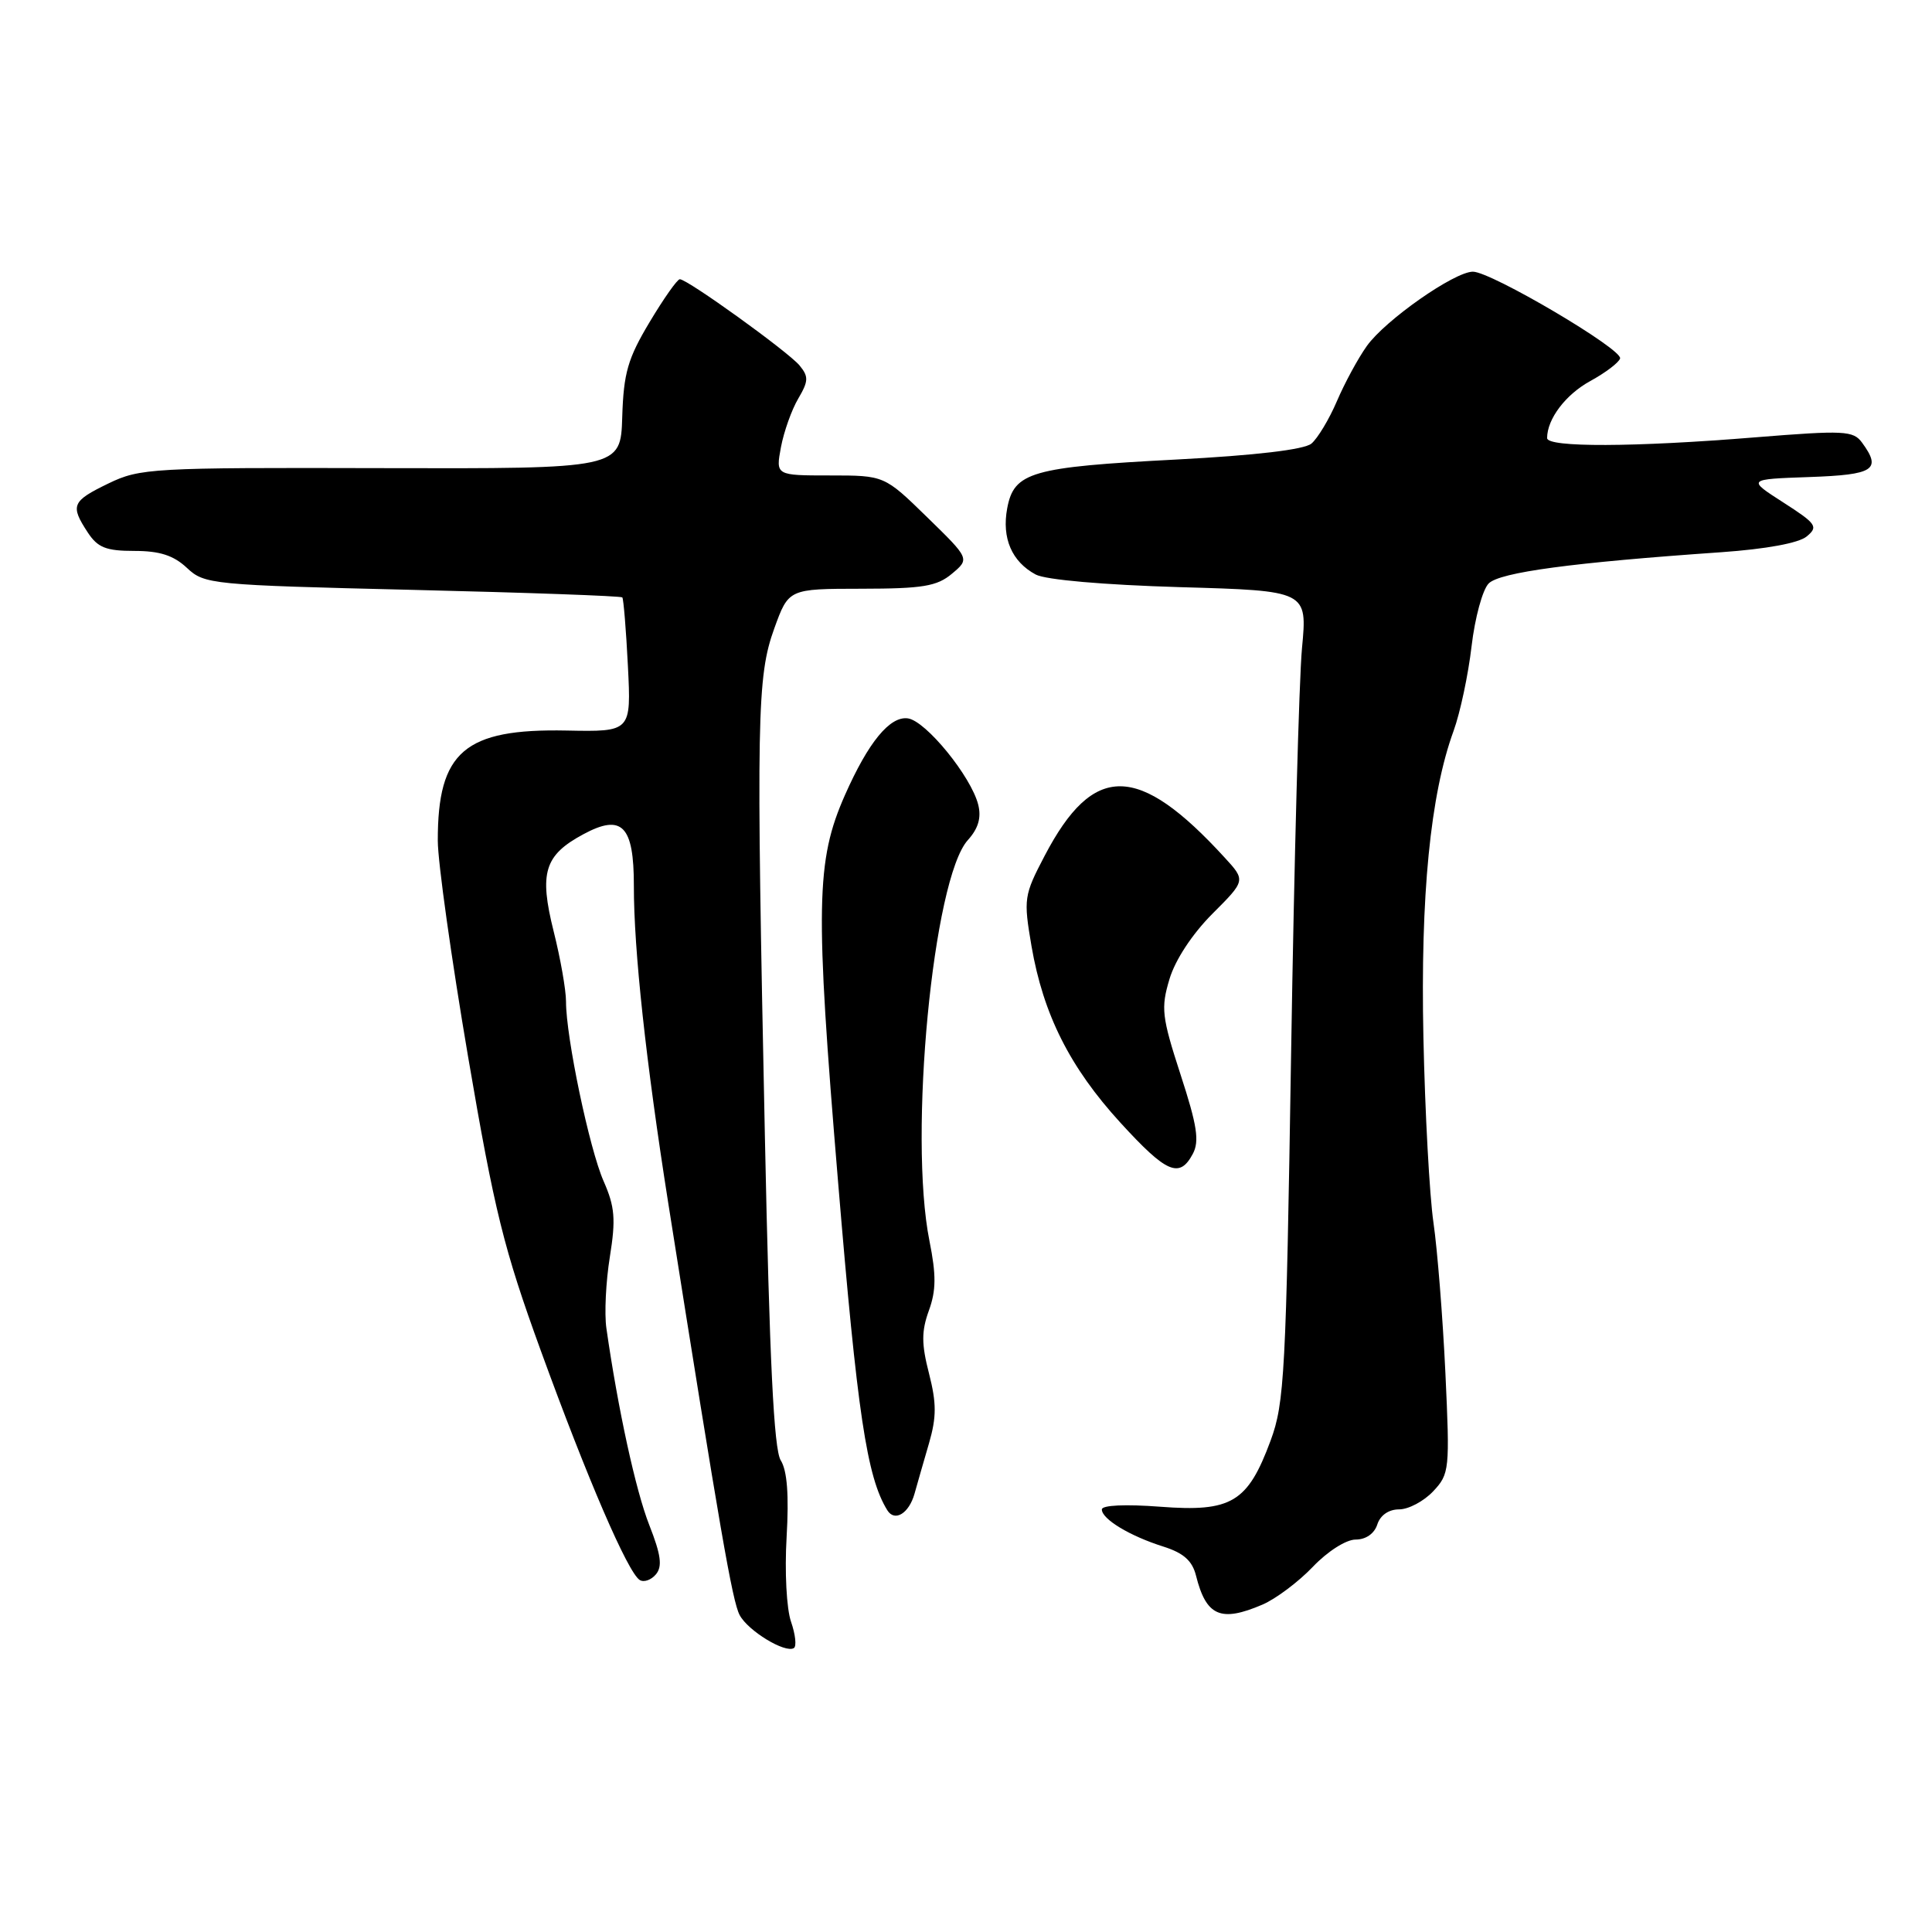 <?xml version="1.0" encoding="UTF-8" standalone="no"?>
<!DOCTYPE svg PUBLIC "-//W3C//DTD SVG 1.1//EN" "http://www.w3.org/Graphics/SVG/1.1/DTD/svg11.dtd" >
<svg xmlns="http://www.w3.org/2000/svg" xmlns:xlink="http://www.w3.org/1999/xlink" version="1.1" viewBox="0 0 256 256">
 <g >
 <path fill="currentColor"
d=" M 104.82 214.90 C 104.22 213.20 103.96 208.24 104.23 203.67 C 104.55 198.11 104.31 194.86 103.45 193.50 C 102.54 192.05 101.97 180.31 101.35 150.50 C 100.19 94.99 100.29 89.65 102.60 83.26 C 104.50 78.02 104.50 78.02 114.14 78.01 C 122.27 78.00 124.15 77.69 126.14 76.02 C 128.50 74.04 128.50 74.04 122.84 68.52 C 117.18 63.00 117.18 63.00 109.98 63.00 C 102.78 63.00 102.78 63.00 103.48 59.25 C 103.87 57.19 104.90 54.29 105.77 52.82 C 107.14 50.49 107.16 49.90 105.94 48.42 C 104.42 46.60 91.10 37.00 90.08 37.00 C 89.74 37.00 87.94 39.56 86.07 42.69 C 83.19 47.50 82.63 49.42 82.45 55.24 C 82.24 62.11 82.24 62.11 50.49 62.03 C 20.12 61.95 18.55 62.04 14.37 64.06 C 9.52 66.41 9.28 66.97 11.62 70.54 C 12.94 72.56 14.05 73.00 17.80 73.00 C 21.16 73.00 23.00 73.59 24.77 75.25 C 27.09 77.43 27.97 77.52 54.66 78.16 C 69.78 78.52 82.29 78.97 82.46 79.16 C 82.62 79.35 82.96 83.43 83.20 88.23 C 83.64 96.97 83.64 96.97 75.07 96.80 C 61.56 96.53 57.99 99.59 58.01 111.40 C 58.01 114.20 59.82 127.07 62.02 140.00 C 65.52 160.51 66.75 165.47 71.67 179.00 C 77.83 195.94 83.20 208.39 84.77 209.36 C 85.32 209.70 86.29 209.36 86.92 208.60 C 87.79 207.55 87.58 206.01 86.03 202.07 C 84.24 197.53 81.88 186.70 80.35 176.00 C 80.07 174.07 80.28 169.82 80.81 166.53 C 81.61 161.55 81.47 159.90 79.99 156.53 C 78.10 152.26 74.99 137.39 75.00 132.71 C 75.00 131.17 74.26 126.98 73.36 123.40 C 71.42 115.64 72.13 113.32 77.30 110.54 C 82.42 107.78 84.00 109.39 83.99 117.37 C 83.98 125.86 85.58 140.62 88.56 159.50 C 95.39 202.65 97.04 212.21 98.01 214.01 C 99.12 216.10 104.04 219.09 105.19 218.38 C 105.57 218.15 105.40 216.58 104.82 214.90 Z  M 167.28 212.62 C 169.05 211.86 172.05 209.61 173.95 207.62 C 175.90 205.57 178.36 204.00 179.63 204.00 C 180.99 204.00 182.11 203.21 182.50 202.00 C 182.89 200.78 184.01 200.00 185.39 200.00 C 186.64 200.00 188.66 198.92 189.90 197.61 C 192.07 195.30 192.12 194.76 191.52 181.86 C 191.17 174.51 190.46 165.57 189.94 162.00 C 189.42 158.43 188.82 147.40 188.61 137.50 C 188.21 118.66 189.52 105.30 192.61 96.84 C 193.48 94.45 194.55 89.41 194.99 85.64 C 195.43 81.87 196.45 78.12 197.26 77.31 C 198.74 75.83 208.34 74.54 228.10 73.17 C 234.03 72.75 238.35 71.96 239.40 71.08 C 240.96 69.79 240.69 69.40 236.30 66.58 C 231.50 63.50 231.50 63.50 239.75 63.21 C 248.34 62.91 249.36 62.24 246.73 58.65 C 245.57 57.06 244.38 57.00 232.58 57.95 C 216.54 59.26 205.00 59.30 205.00 58.05 C 205.00 55.51 207.47 52.26 210.74 50.48 C 212.73 49.39 214.50 48.05 214.67 47.50 C 215.03 46.29 197.58 36.00 195.17 36.00 C 192.72 36.00 183.55 42.42 181.11 45.85 C 179.96 47.46 178.18 50.74 177.15 53.15 C 176.12 55.56 174.59 58.09 173.77 58.78 C 172.80 59.58 166.35 60.34 155.88 60.89 C 136.65 61.89 134.36 62.55 133.46 67.35 C 132.72 71.31 134.07 74.43 137.24 76.13 C 138.56 76.83 146.24 77.50 156.34 77.80 C 173.24 78.28 173.24 78.28 172.52 85.89 C 172.13 90.08 171.48 114.20 171.08 139.50 C 170.41 181.96 170.20 185.92 168.36 190.89 C 165.33 199.08 163.18 200.37 153.75 199.65 C 149.13 199.30 146.00 199.44 146.00 200.01 C 146.00 201.29 149.71 203.53 154.15 204.93 C 156.83 205.78 157.99 206.81 158.48 208.79 C 159.83 214.16 161.75 214.99 167.28 212.62 Z  M 121.18 197.92 C 121.55 196.59 122.42 193.57 123.11 191.20 C 124.10 187.76 124.10 185.92 123.10 182.00 C 122.09 178.08 122.09 176.40 123.08 173.66 C 124.05 170.99 124.06 168.94 123.16 164.44 C 120.36 150.52 123.63 116.39 128.25 111.31 C 129.63 109.78 130.05 108.35 129.62 106.63 C 128.69 102.90 122.70 95.54 120.31 95.19 C 117.93 94.85 115.07 98.32 111.96 105.35 C 108.11 114.06 108.00 120.07 111.04 156.50 C 113.60 187.32 114.86 195.73 117.57 200.11 C 118.55 201.70 120.44 200.55 121.18 197.92 Z  M 158.05 152.90 C 158.95 151.22 158.63 149.13 156.43 142.39 C 153.94 134.72 153.81 133.58 154.96 129.74 C 155.72 127.19 157.98 123.76 160.64 121.09 C 165.06 116.67 165.06 116.67 162.28 113.64 C 150.81 101.11 144.89 101.05 138.43 113.38 C 135.67 118.65 135.61 119.08 136.68 125.37 C 138.24 134.42 141.76 141.43 148.45 148.75 C 154.58 155.46 156.29 156.19 158.05 152.90 Z "/>
</g>
</svg>